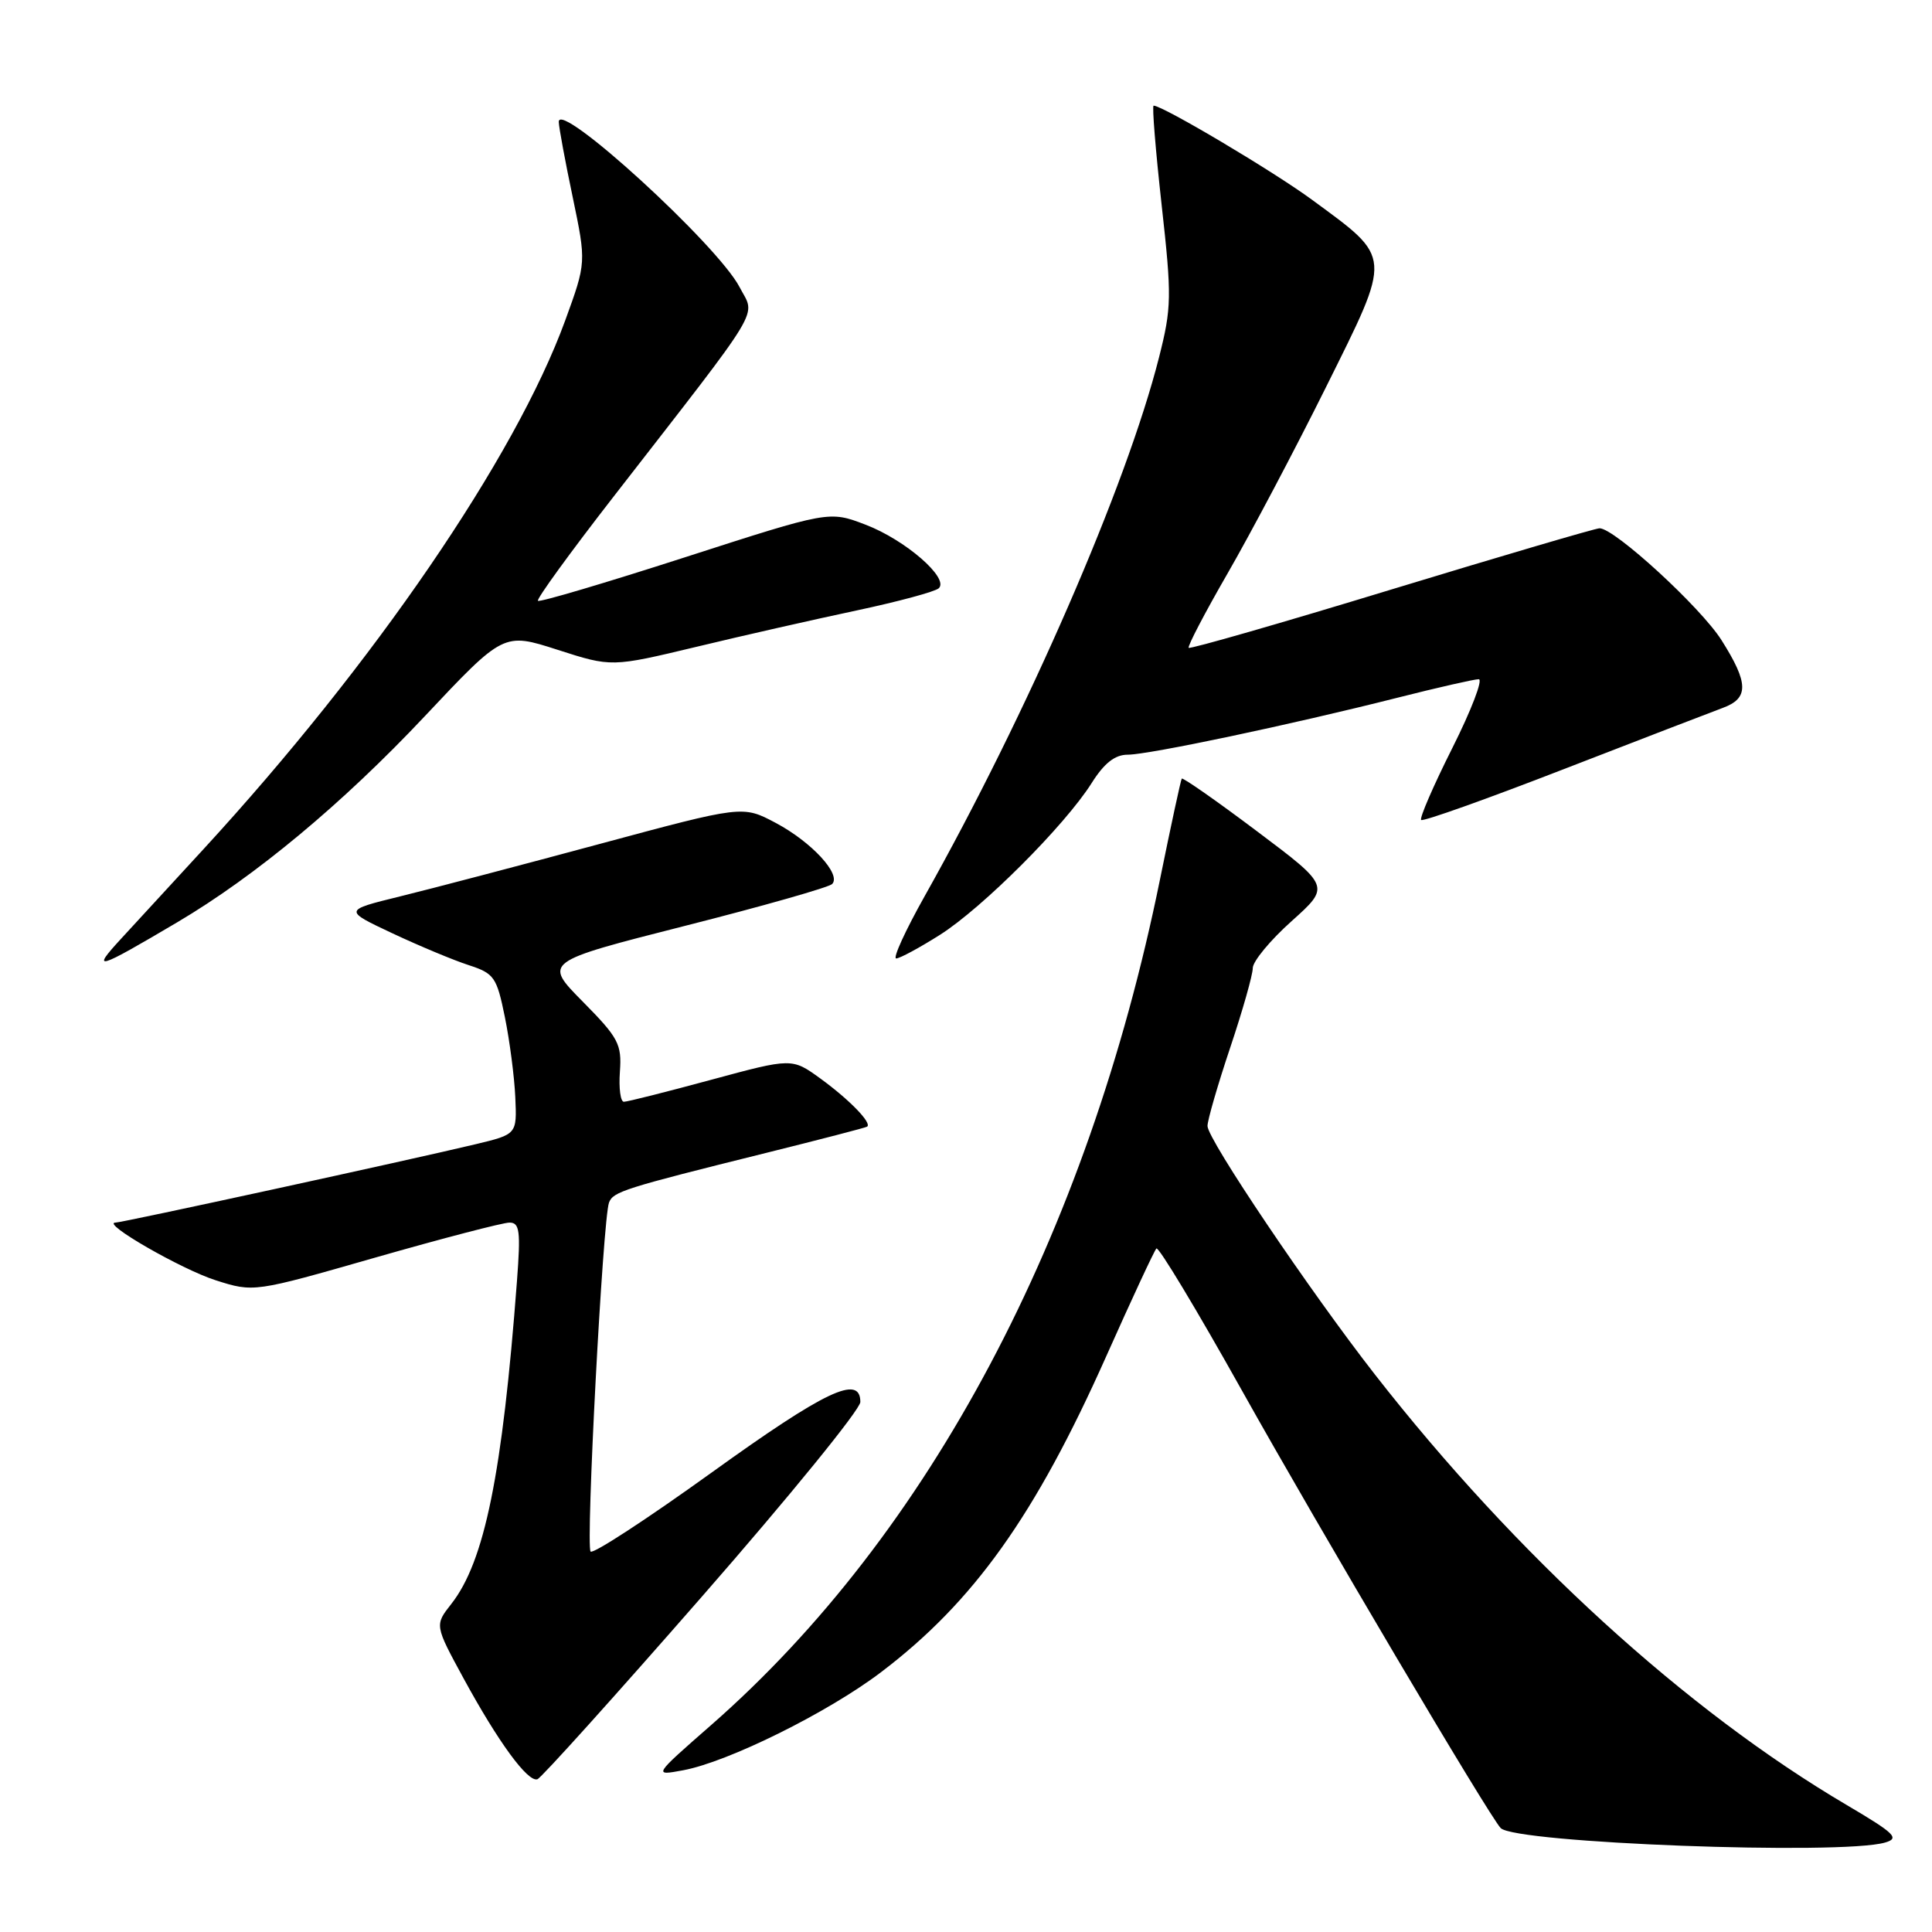 <?xml version="1.0" encoding="UTF-8" standalone="no"?>
<!DOCTYPE svg PUBLIC "-//W3C//DTD SVG 1.1//EN" "http://www.w3.org/Graphics/SVG/1.1/DTD/svg11.dtd" >
<svg xmlns="http://www.w3.org/2000/svg" xmlns:xlink="http://www.w3.org/1999/xlink" version="1.1" viewBox="0 0 256 256">
 <g >
 <path fill="currentColor"
d=" M 249.77 244.15 C 251.75 243.58 251.11 242.96 244.71 239.18 C 223.42 226.65 200.91 206.11 182.20 182.15 C 173.56 171.08 160.00 150.96 160.00 149.20 C 160.00 148.43 161.35 143.77 163.00 138.84 C 164.65 133.92 166.00 129.16 166.00 128.27 C 166.00 127.39 168.31 124.59 171.14 122.06 C 176.28 117.45 176.28 117.45 166.55 110.14 C 161.21 106.12 156.72 102.99 156.59 103.17 C 156.46 103.35 155.16 109.37 153.70 116.55 C 144.10 163.75 123.12 203.28 94.23 228.58 C 86.54 235.31 86.54 235.31 90.52 234.57 C 96.47 233.47 109.68 226.93 116.72 221.59 C 129.01 212.27 137.17 200.83 146.58 179.72 C 149.96 172.14 152.95 165.71 153.23 165.43 C 153.52 165.15 158.60 173.60 164.54 184.21 C 174.84 202.62 197.35 240.69 198.85 242.23 C 200.78 244.22 243.87 245.84 249.77 244.15 Z  M 93.06 211.50 C 104.58 198.33 114.00 186.75 114.00 185.77 C 114.00 182.07 109.35 184.28 94.31 195.11 C 85.82 201.22 78.60 205.94 78.26 205.59 C 77.59 204.92 79.88 161.48 80.70 159.34 C 81.25 157.90 82.70 157.44 101.50 152.77 C 108.65 150.99 114.68 149.43 114.89 149.29 C 115.60 148.85 112.57 145.72 108.72 142.92 C 104.94 140.18 104.94 140.18 94.22 143.08 C 88.32 144.68 83.13 145.99 82.67 145.99 C 82.22 146.00 81.98 144.20 82.14 142.00 C 82.40 138.35 81.96 137.52 77.22 132.72 C 72.01 127.45 72.01 127.45 90.73 122.69 C 101.03 120.08 109.82 117.58 110.26 117.14 C 111.52 115.88 107.54 111.56 102.77 109.03 C 98.41 106.72 98.41 106.72 79.45 111.83 C 69.03 114.64 57.13 117.77 53.00 118.78 C 45.51 120.62 45.51 120.62 52.00 123.67 C 55.58 125.35 60.13 127.25 62.12 127.89 C 65.49 128.99 65.82 129.47 66.90 134.78 C 67.54 137.93 68.16 142.71 68.28 145.40 C 68.50 150.30 68.50 150.30 63.00 151.62 C 54.13 153.74 16.19 162.00 15.31 162.00 C 13.30 162.01 24.03 168.19 28.57 169.64 C 33.63 171.25 33.63 171.25 49.78 166.62 C 58.66 164.08 66.64 162.00 67.51 162.00 C 68.86 162.00 69.00 163.11 68.50 169.75 C 66.57 195.32 64.21 206.92 59.80 212.53 C 57.59 215.34 57.59 215.34 61.44 222.42 C 66.02 230.83 69.94 236.19 71.21 235.76 C 71.71 235.60 81.54 224.68 93.06 211.50 Z  M 23.50 122.20 C 33.85 116.08 45.39 106.48 56.25 94.94 C 66.73 83.80 66.73 83.80 73.88 86.10 C 81.03 88.40 81.03 88.40 92.27 85.71 C 98.44 84.22 108.00 82.06 113.50 80.89 C 119.00 79.72 123.90 78.40 124.39 77.95 C 125.82 76.62 119.94 71.52 114.68 69.52 C 109.87 67.68 109.87 67.68 90.77 73.84 C 80.26 77.23 71.49 79.83 71.28 79.61 C 71.06 79.39 75.55 73.21 81.26 65.86 C 101.54 39.74 100.11 42.12 98.00 38.05 C 95.11 32.47 73.95 13.14 74.04 16.16 C 74.06 16.90 74.89 21.39 75.89 26.14 C 77.69 34.78 77.69 34.78 74.89 42.47 C 68.28 60.58 49.56 87.94 26.98 112.50 C 22.93 116.90 18.02 122.24 16.06 124.37 C 12.01 128.77 12.74 128.56 23.50 122.20 Z  M 124.55 123.87 C 130.18 120.30 141.11 109.37 144.65 103.76 C 146.32 101.11 147.74 100.00 149.43 100.00 C 152.21 100.00 171.08 96.02 185.18 92.45 C 190.51 91.10 195.35 90.00 195.94 90.00 C 196.53 90.00 194.96 94.10 192.45 99.10 C 189.93 104.11 188.07 108.41 188.31 108.65 C 188.55 108.89 197.02 105.87 207.12 101.95 C 217.23 98.03 226.74 94.37 228.25 93.81 C 231.76 92.53 231.72 90.53 228.10 84.81 C 225.33 80.45 213.94 70.00 211.95 70.00 C 211.43 70.00 199.05 73.64 184.43 78.09 C 169.82 82.55 157.70 86.03 157.51 85.84 C 157.32 85.66 159.64 81.22 162.65 76.00 C 165.67 70.77 171.55 59.65 175.71 51.28 C 184.49 33.60 184.55 34.34 173.89 26.50 C 168.77 22.73 154.08 14.00 152.86 14.00 C 152.64 14.00 153.12 19.91 153.92 27.13 C 155.28 39.34 155.25 40.75 153.57 47.38 C 149.26 64.37 136.16 94.48 122.52 118.75 C 119.97 123.29 118.27 127.00 118.75 127.00 C 119.22 127.00 121.83 125.59 124.55 123.87 Z "/>
</g>
</svg>